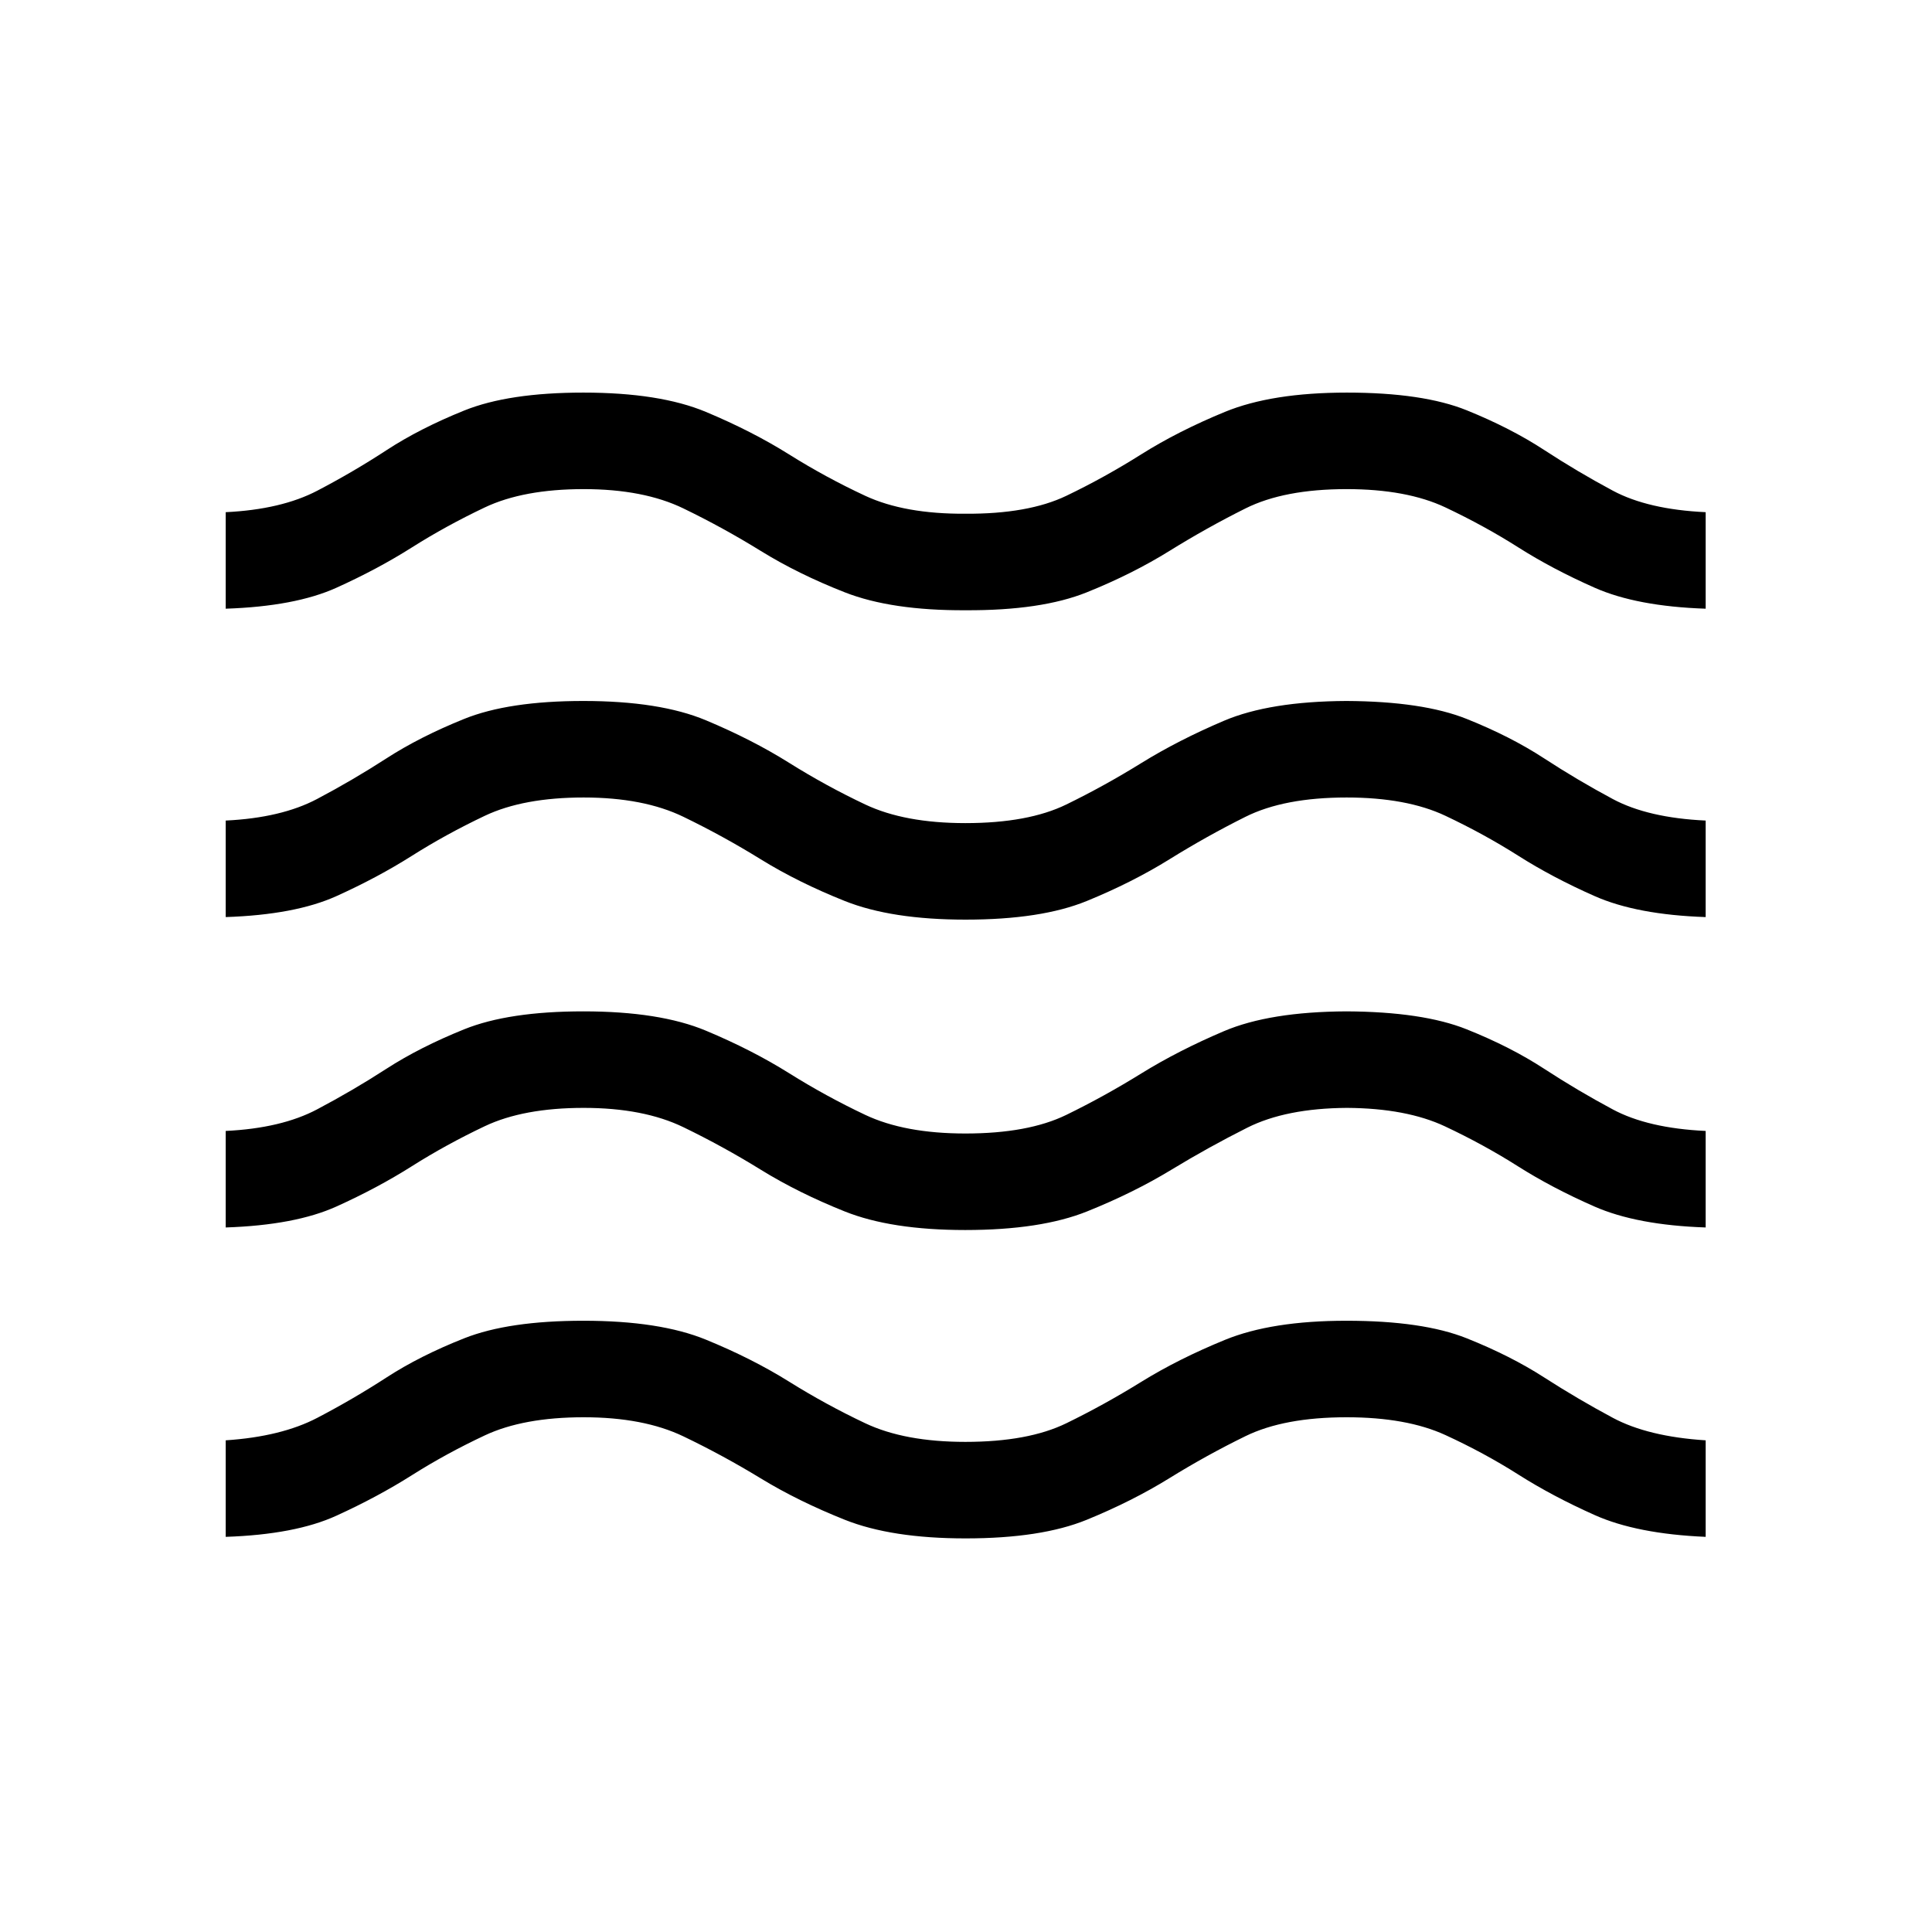 <svg xmlns="http://www.w3.org/2000/svg" height="20" viewBox="0 -960 960 960" width="20"><path d="M112.15-196.35v-47.96q27.66-1.84 45.54-11.19 17.89-9.35 34.44-20.09 16.55-10.74 38.58-19.44 22.02-8.7 59.17-8.7 37.93 0 60.87 9.39 22.94 9.39 41.29 20.84 18.34 11.46 37.91 20.71 19.57 9.25 49.74 9.25 31.19 0 50.16-9.25 18.96-9.25 37.28-20.6 18.33-11.34 41.54-20.84t60.36-9.5q37.93 0 59.73 8.7 21.81 8.7 38.48 19.44 16.68 10.74 34.16 20.09 17.48 9.35 46.14 11.19v47.96q-34.19-1.46-55.16-10.83-20.97-9.36-37.9-20.11-16.94-10.75-36.22-19.62-19.28-8.86-49.14-8.86-31.04 0-50.25 9.39-19.22 9.39-37.74 20.84-18.51 11.46-41.13 20.71t-60.21 9.25q-36.79 0-60-9.25t-41.81-20.59q-18.6-11.35-38.39-20.85-19.8-9.5-49.55-9.5-29.96 0-49.17 9.02-19.22 9.02-36.24 19.79-17.01 10.77-37.49 20.11-20.48 9.35-54.99 10.5Zm0-153.73v-47.96q27.66-1.34 45.39-10.71 17.74-9.37 34.37-20.12 16.63-10.75 38.72-19.67 22.1-8.92 59.25-8.92 37.93 0 60.87 9.59 22.94 9.6 41.29 21.1 18.34 11.5 37.91 20.75 19.57 9.25 49.74 9.25 31.19 0 50.16-9.25 18.96-9.25 37.28-20.6 18.33-11.34 41.04-21 22.71-9.65 60.86-9.84 37.93.19 59.73 8.91 21.81 8.71 38.48 19.59 16.68 10.88 34.16 20.23 17.48 9.35 46.14 10.69v47.96q-34.19-1.15-55.3-10.42-21.1-9.27-38.05-20.02-16.96-10.75-36.13-19.77-19.18-9.02-48.73-9.21-30.37.19-49.58 9.85-19.21 9.65-37.85 20.98-18.64 11.32-41.67 20.59-23.04 9.27-60.63 9.27-36.79 0-59.9-9.25-23.12-9.25-41.72-20.75-18.6-11.5-38.39-21.09-19.8-9.6-49.55-9.6-29.96 0-49.17 9.11-19.22 9.12-36.24 19.89-17.01 10.77-37.49 20.02t-54.99 10.4Zm0-154.23v-47.96q27.66-1.34 45.39-10.71 17.74-9.37 34.37-20.12 16.63-10.75 38.72-19.67 22.1-8.92 59.25-8.92 37.93 0 60.87 9.59 22.94 9.6 41.29 21.1 18.34 11.5 37.91 20.75 19.57 9.25 49.74 9.25 31.19 0 50.16-9.25 18.96-9.25 37.28-20.6 18.33-11.34 41.04-21 22.71-9.65 60.86-9.84 37.93.19 59.73 8.91 21.81 8.71 38.48 19.59 16.68 10.88 34.16 20.23 17.48 9.35 46.14 10.69v47.96q-34.19-1.15-55.16-10.42t-37.9-20.02q-16.94-10.75-36.22-19.87-19.28-9.11-49.14-9.11-31.04 0-50.25 9.6-19.22 9.59-37.74 21.09-18.51 11.5-41.13 20.75t-60.21 9.25q-36.79 0-60-9.25t-41.81-20.75q-18.6-11.5-38.39-21.09-19.8-9.6-49.55-9.6-29.96 0-49.17 9.11-19.22 9.12-36.24 19.89-17.01 10.77-37.49 20.02t-54.99 10.4Zm0-153.23v-47.96q27.66-1.34 45.54-10.69 17.89-9.35 34.37-20.12 16.48-10.77 38.57-19.69 22.1-8.92 59.25-8.92 37.93 0 60.87 9.59 22.94 9.6 41.29 21.1 18.34 11.5 37.91 20.6 19.57 9.09 49.74 8.9 31.19.19 50.16-8.9 18.96-9.1 37.21-20.6 18.25-11.5 41.57-21.1 23.33-9.59 60.64-9.59 37.81 0 59.58 8.81 21.77 8.81 38.42 19.69 16.65 10.88 34.13 20.23 17.48 9.35 46.14 10.69v47.96q-34.19-1.15-55.16-10.42t-37.9-20.02q-16.94-10.75-36.22-19.87-19.28-9.11-49.14-9.11-31.04 0-50.25 9.6-19.22 9.59-37.74 21.09-18.51 11.5-41.13 20.6-22.62 9.09-60.21 8.9-36.79.19-60-8.9-23.21-9.1-41.81-20.6-18.6-11.5-38.39-21.09-19.8-9.6-49.55-9.6-29.96 0-49.17 9.11-19.22 9.12-36.24 19.89-17.01 10.77-37.49 20.02t-54.99 10.4Z"/></svg>